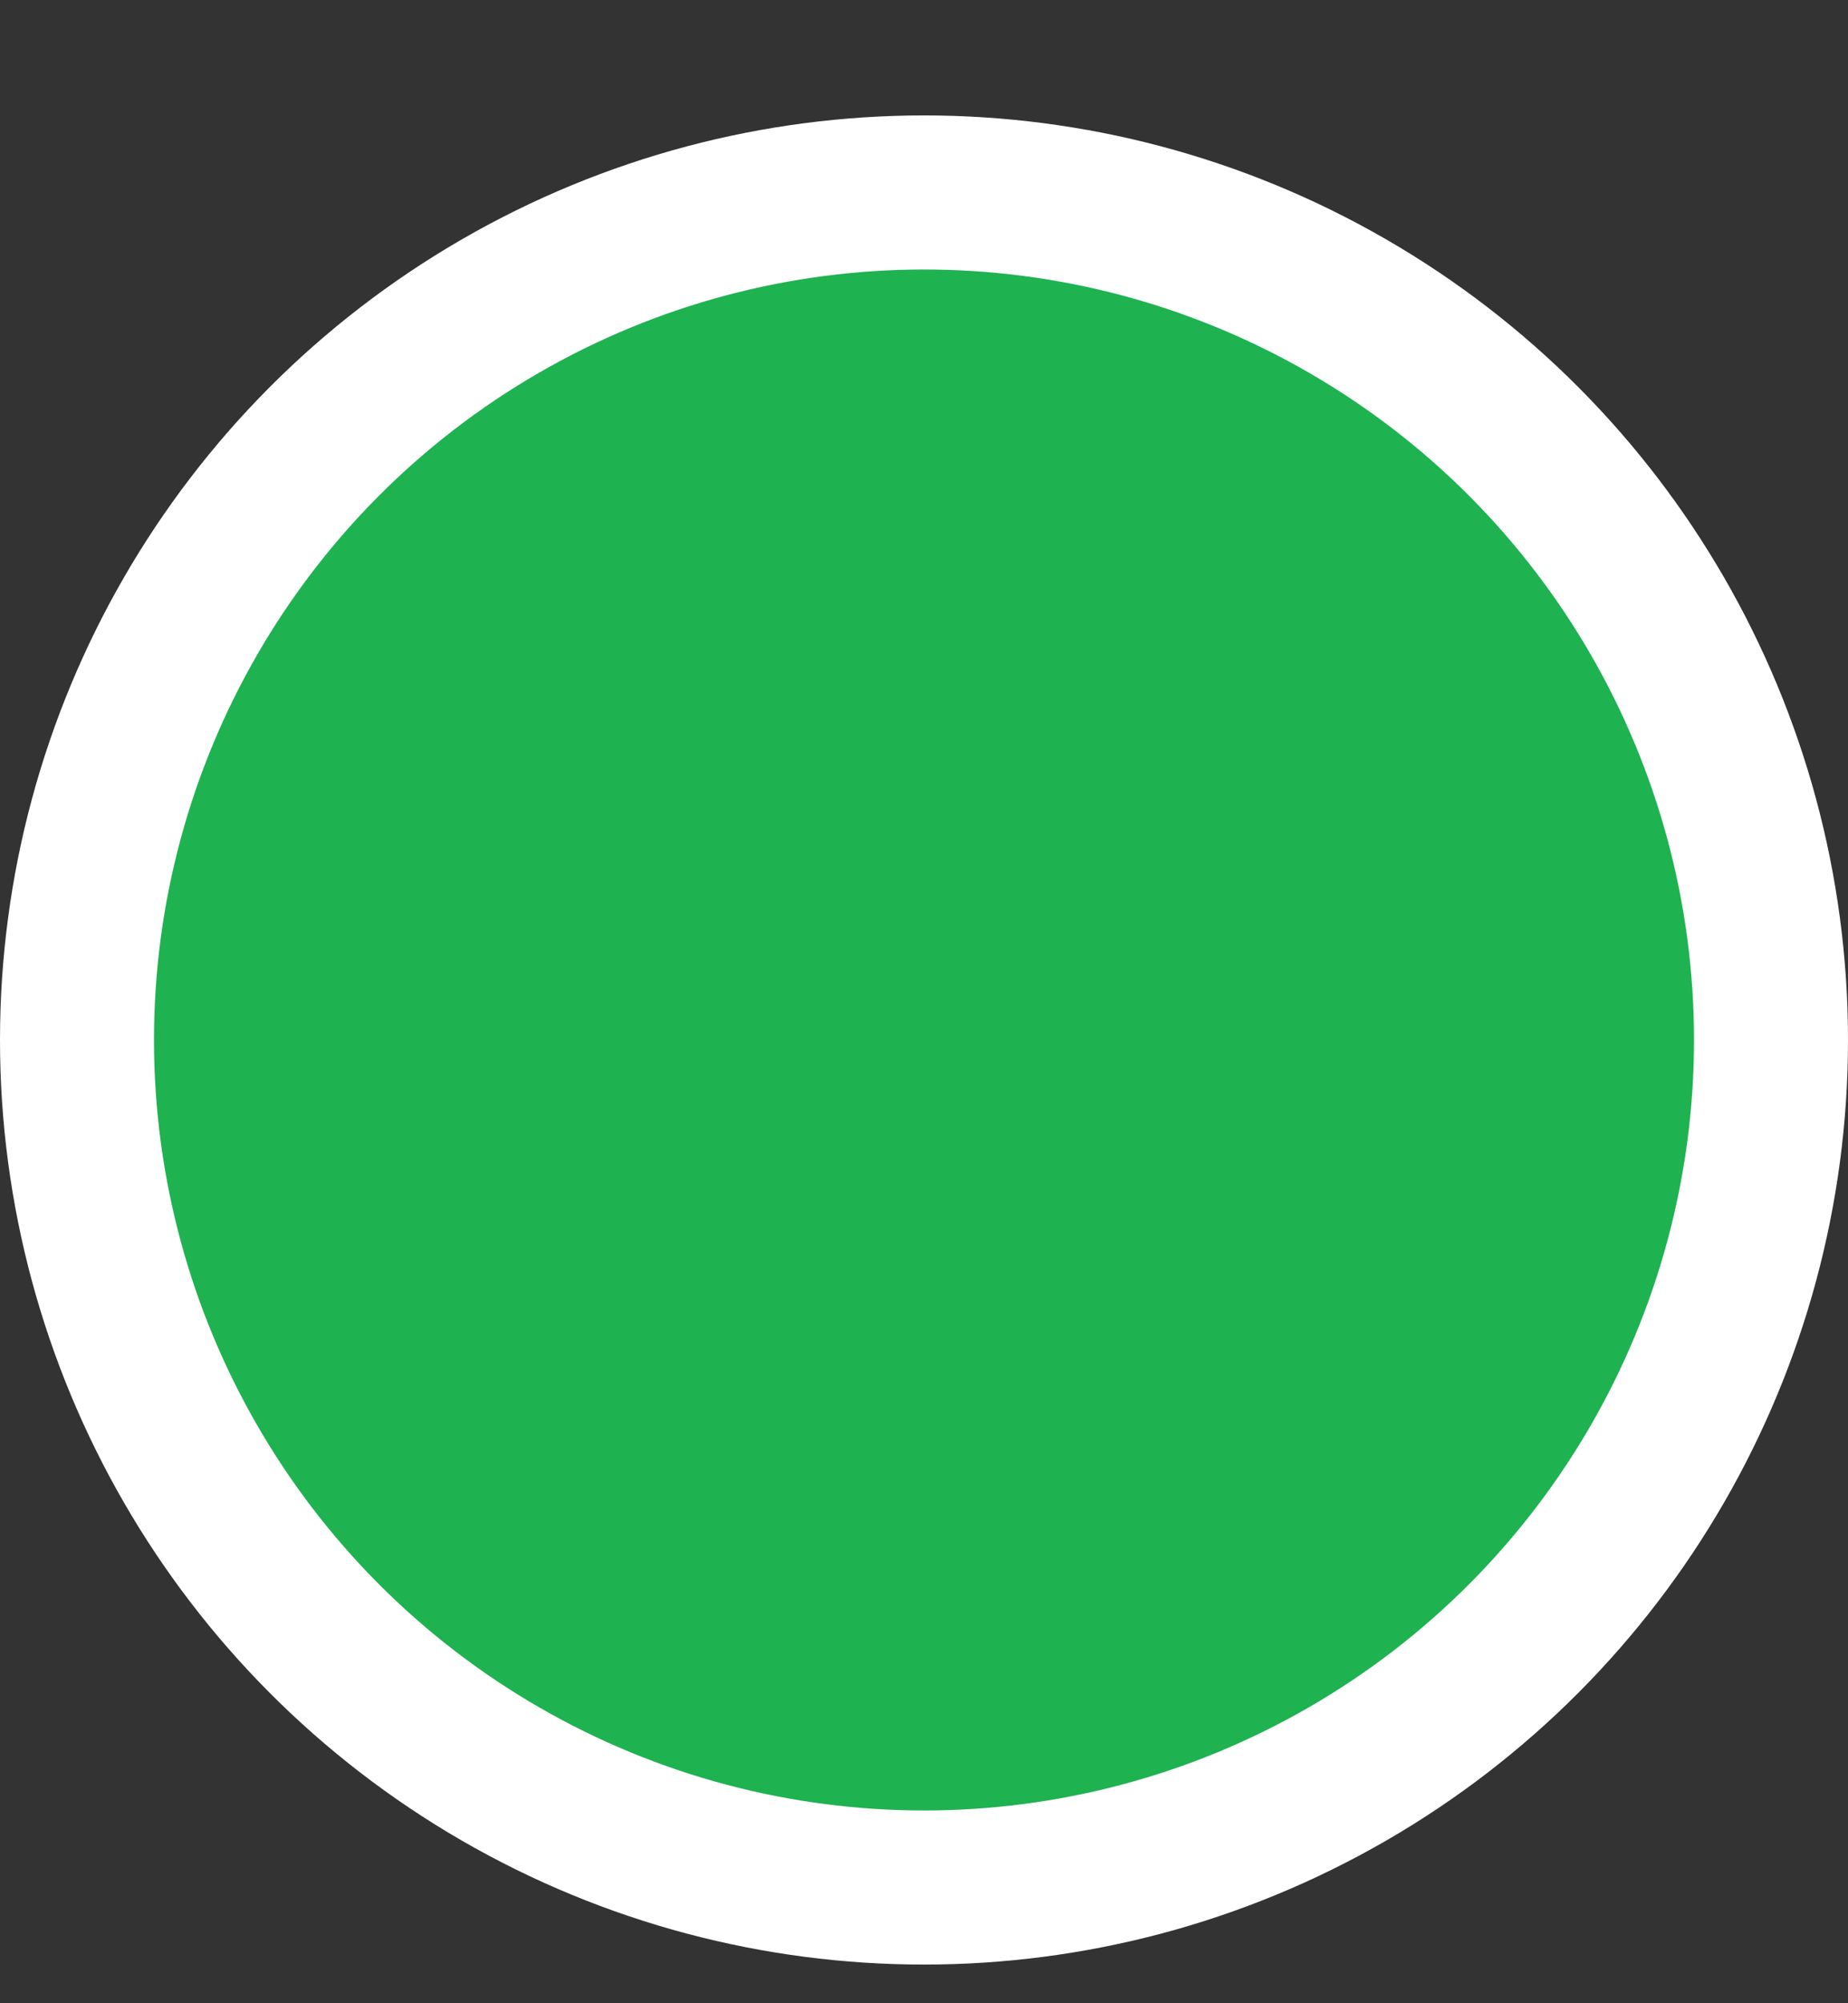 <svg width="12" height="13" viewBox="0 0 12 13" fill="none" xmlns="http://www.w3.org/2000/svg">
    <rect x="0" y="0" width="12" height="13" fill="#333333" stroke="none"/>
    <circle cx="6" cy="6.749" r="6" fill="white" />
    <circle cx="6" cy="6.749" r="5" fill="#1EB251" />
</svg>    